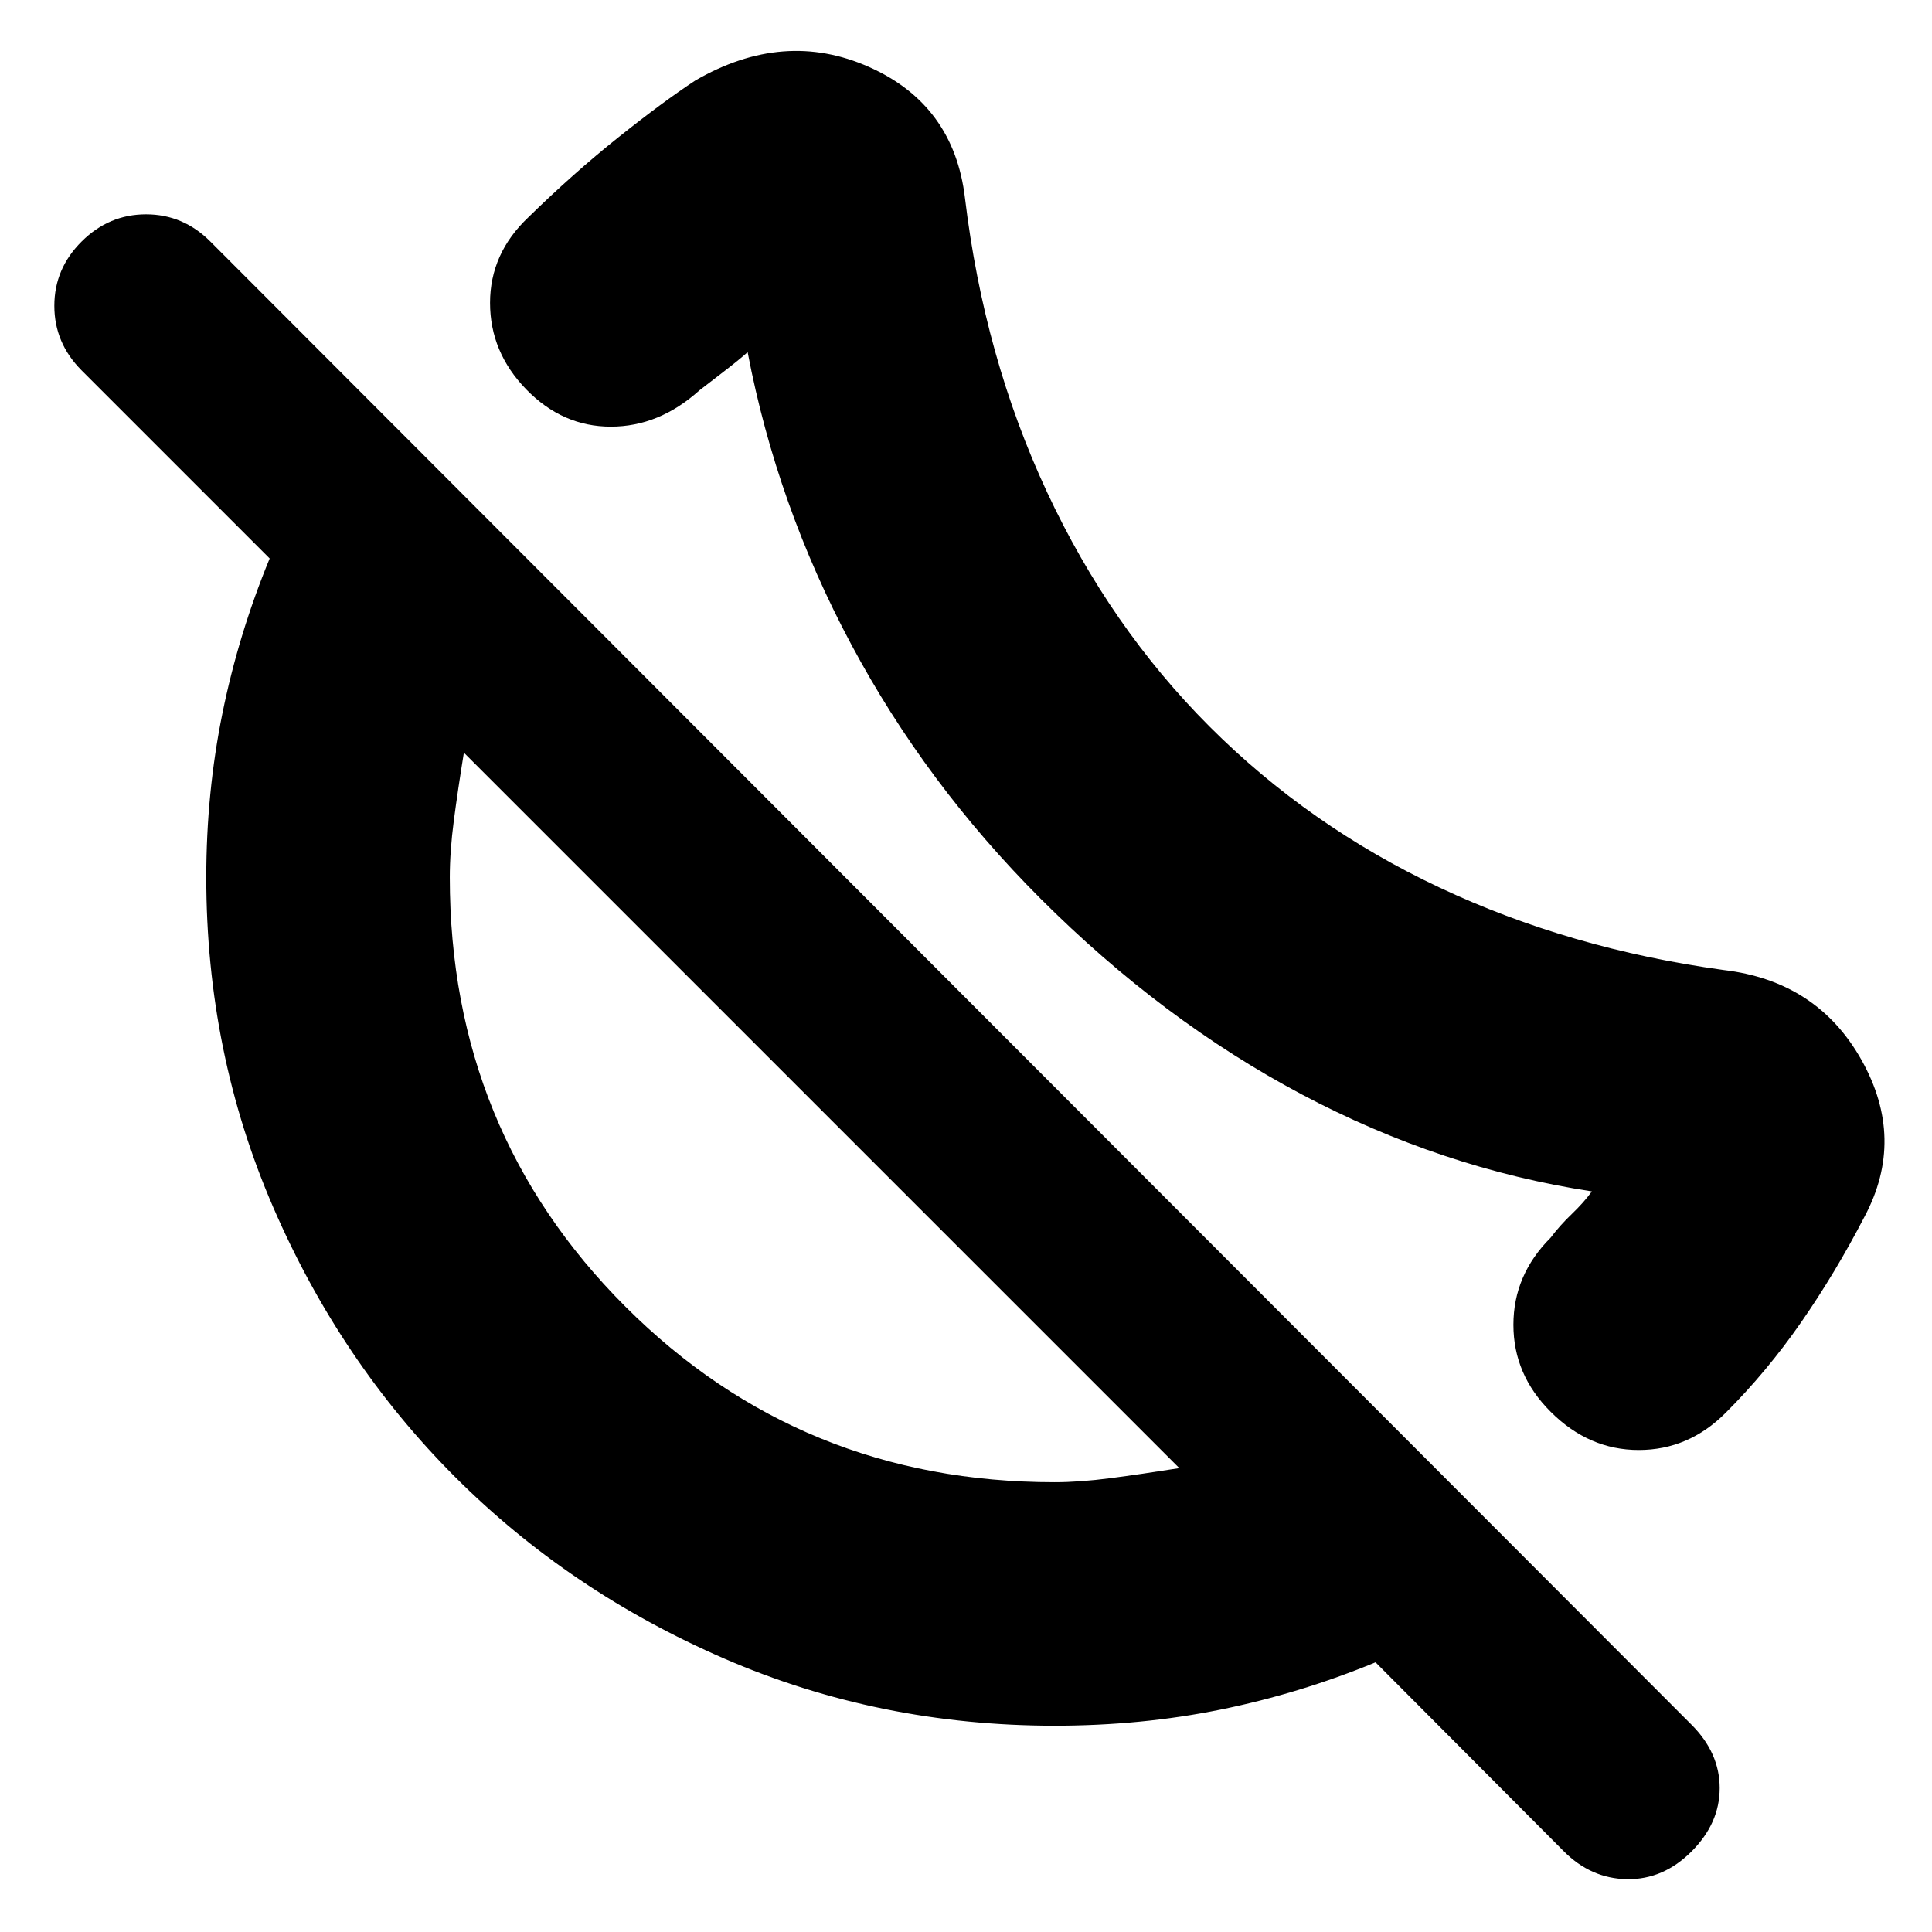 <svg xmlns="http://www.w3.org/2000/svg" height="24" viewBox="0 -960 960 960" width="24"><path d="M857.5-258q-18.43 18.5-43.22 18.5-24.78 0-43.78-19-18.5-18.43-18.5-43.22 0-24.78 18.5-43.28 4.5-6 10.5-11.75T791-368q-75-11.5-144.25-48.25T517-513.5q-57-57-94-126.25T371.5-785q-4.5 4-12 9.75t-12 9.25q-20 18-44 18t-42-18.5q-18-18.5-18-43t19-42.5q22.5-22 44.75-39.75T345.5-920q44-25.5 86.25-6.75t47.75 65.25q9.5 79 40.75 146T601-599q49.5 49.5 114.25 80t141.25 41q46.5 5.5 68.5 44.75t1.5 77.75Q912-327.5 895-303t-37.5 45ZM776.87-40.28 683.5-134q-37.62 15.5-77.06 23.5-39.44 8-82.44 8-87.16 0-164.05-33.33-76.89-33.34-133.83-90.29-56.95-56.94-90.29-133.83Q102.5-436.84 102.5-524q0-42 8-81.44T134-682.5L40.5-776Q27-789.59 27-808.04 27-826.5 40.57-840t32-13.5q18.43 0 31.93 13.5l736 737q14 14 14 31.5t-14 31.5q-14 14-32 13.75t-31.63-14.03ZM524-223.5q12.5 0 27.75-2t34.25-5L230.5-586q-3 18.5-5 33.75t-2 28.25q0 126 87.25 213.25T524-223.5Zm-115-185Zm130-131Z"/></svg>